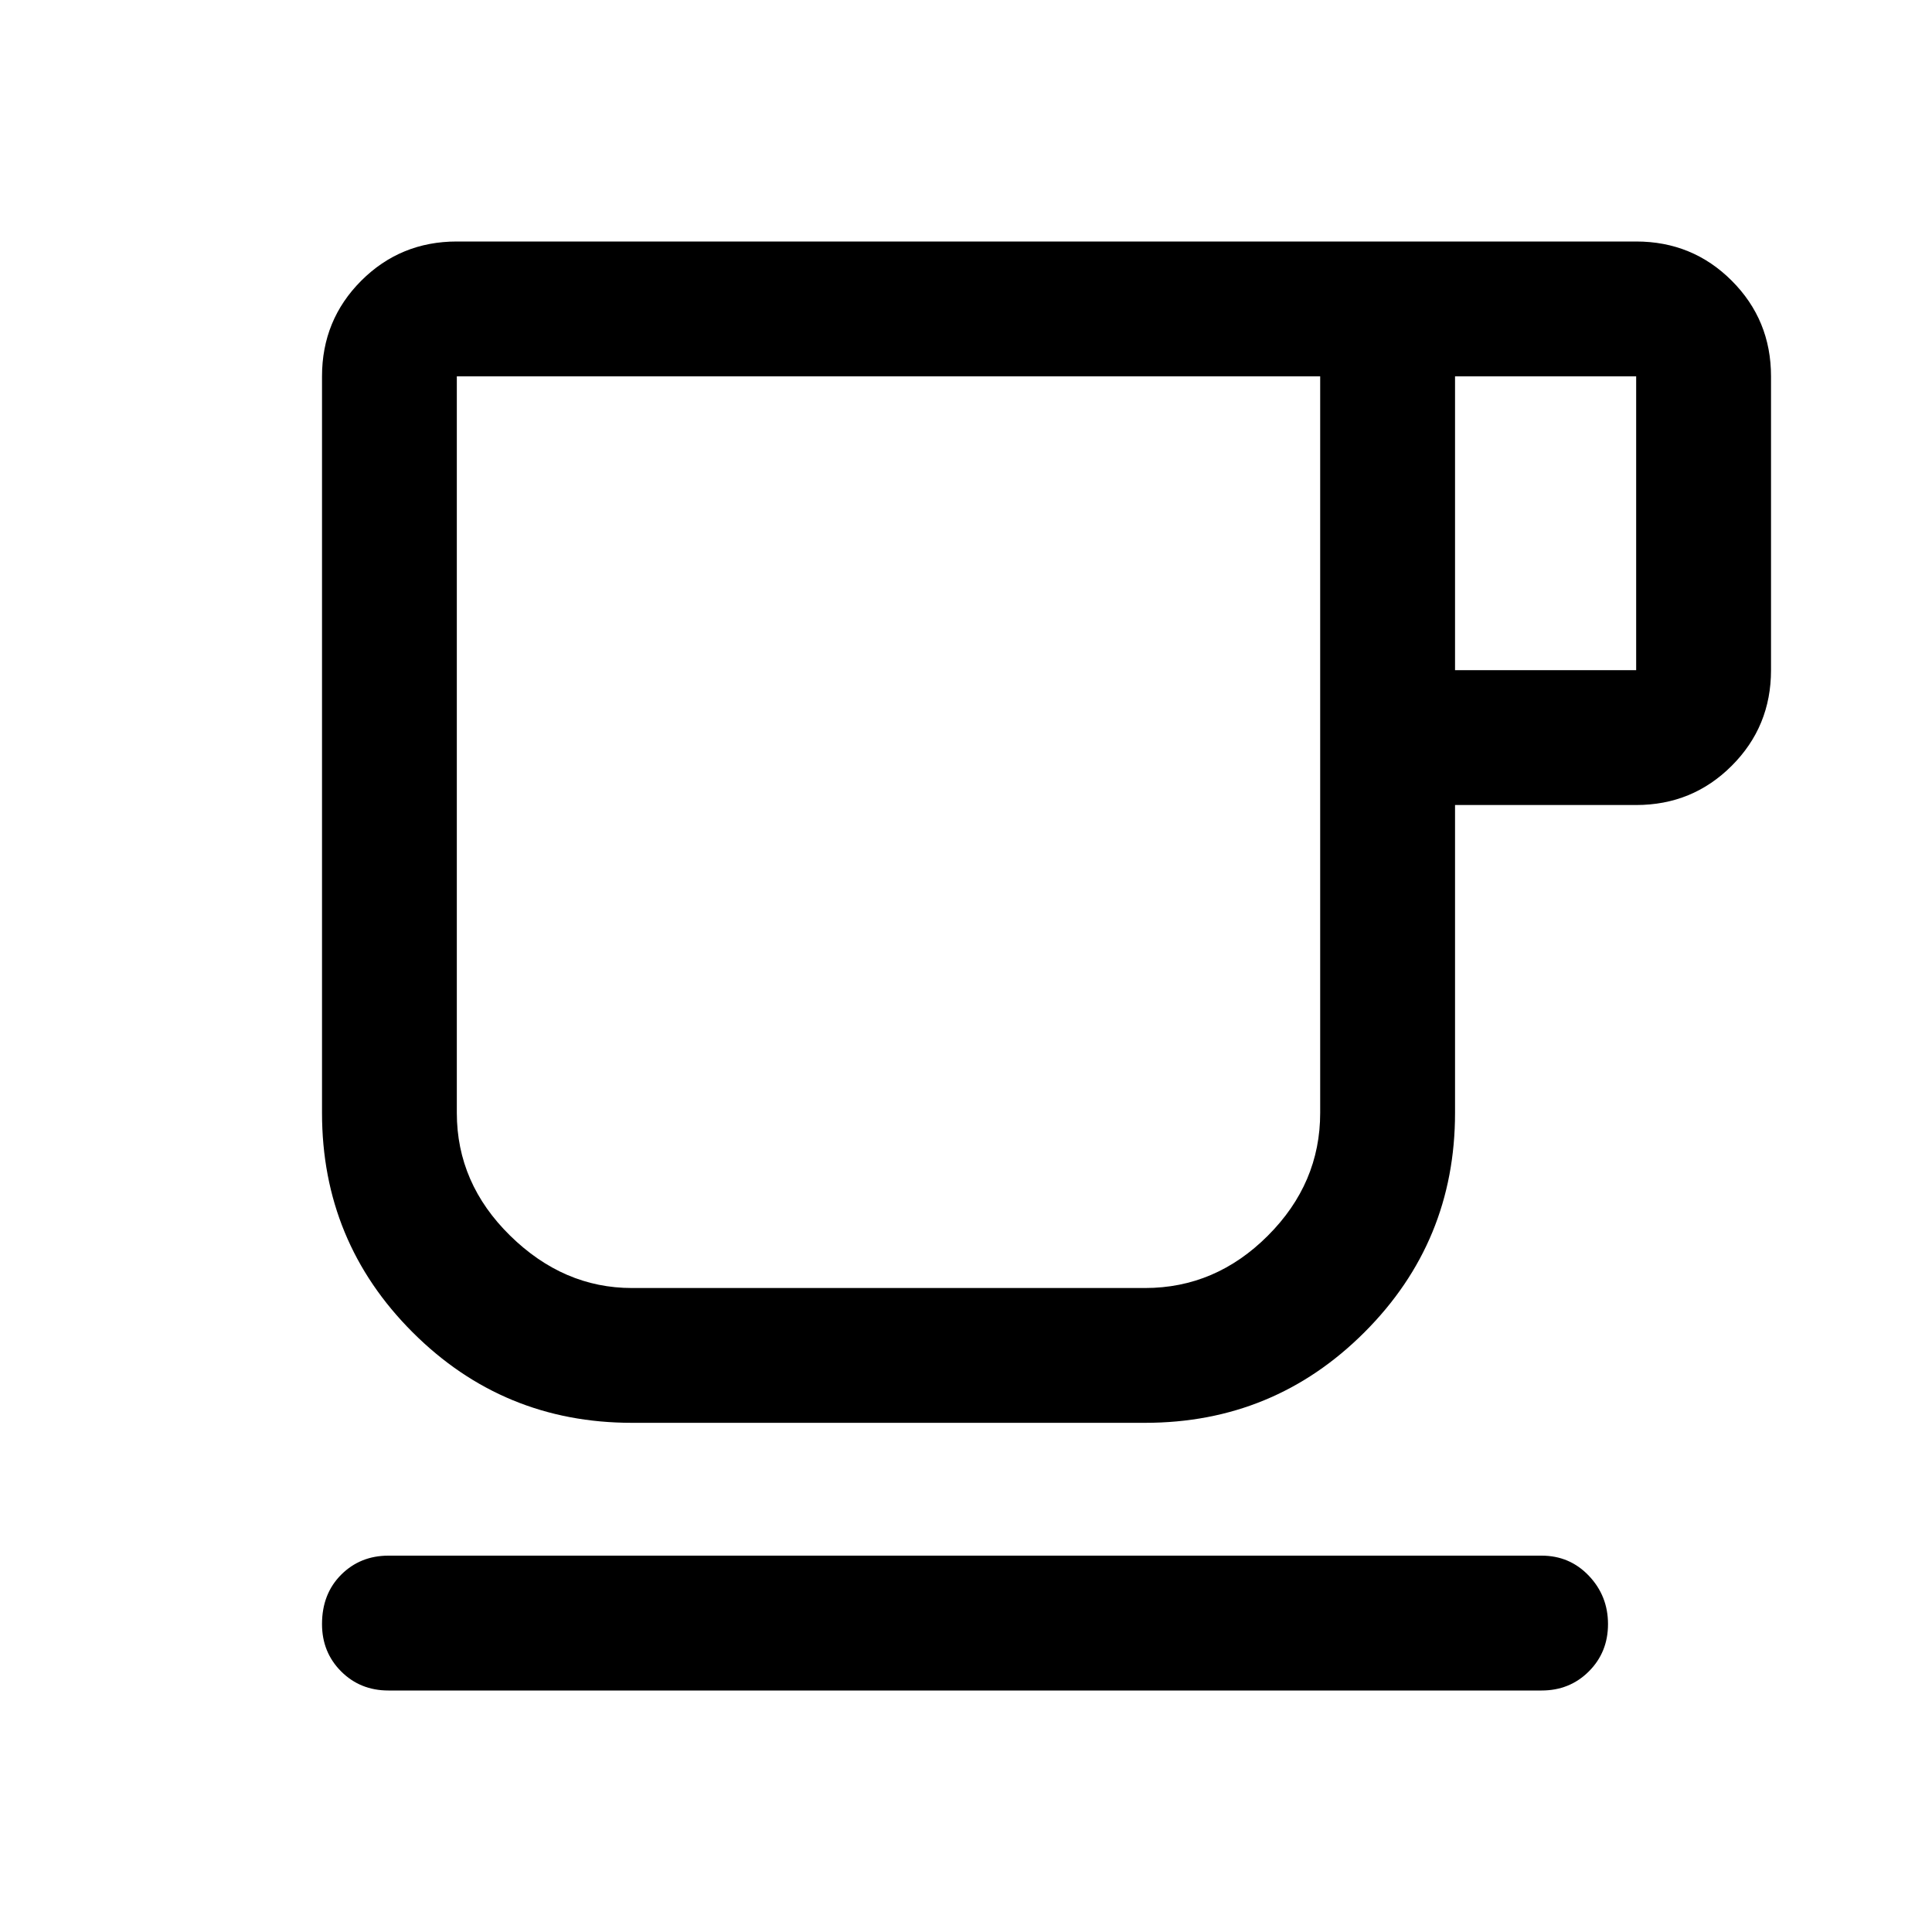 <svg xmlns="http://www.w3.org/2000/svg" height="40" width="40"><path d="M8.042 35q-.584 0-.98-.396-.395-.396-.395-.979 0-.625.395-1.021.396-.396.98-.396h23.875q.583 0 .979.417t.396 1q0 .583-.396.979t-.979.396Zm5.041-5.542q-2.666 0-4.541-1.875-1.875-1.875-1.875-4.541V7.792q0-1.167.812-1.98Q8.292 5 9.458 5h24.417q1.167 0 1.979.812.813.813.813 1.98v6.083q0 1.167-.813 1.979-.812.813-1.979.813h-3.75v6.375q0 2.666-1.875 4.541-1.875 1.875-4.542 1.875Zm0-2.791h10.625q1.459 0 2.542-1.084 1.083-1.083 1.083-2.541V7.792H9.458v15.25q0 1.458 1.104 2.541 1.105 1.084 2.521 1.084Zm17.042-12.792h3.75V7.792h-3.75Zm-11.75 3.333Z"/></svg>